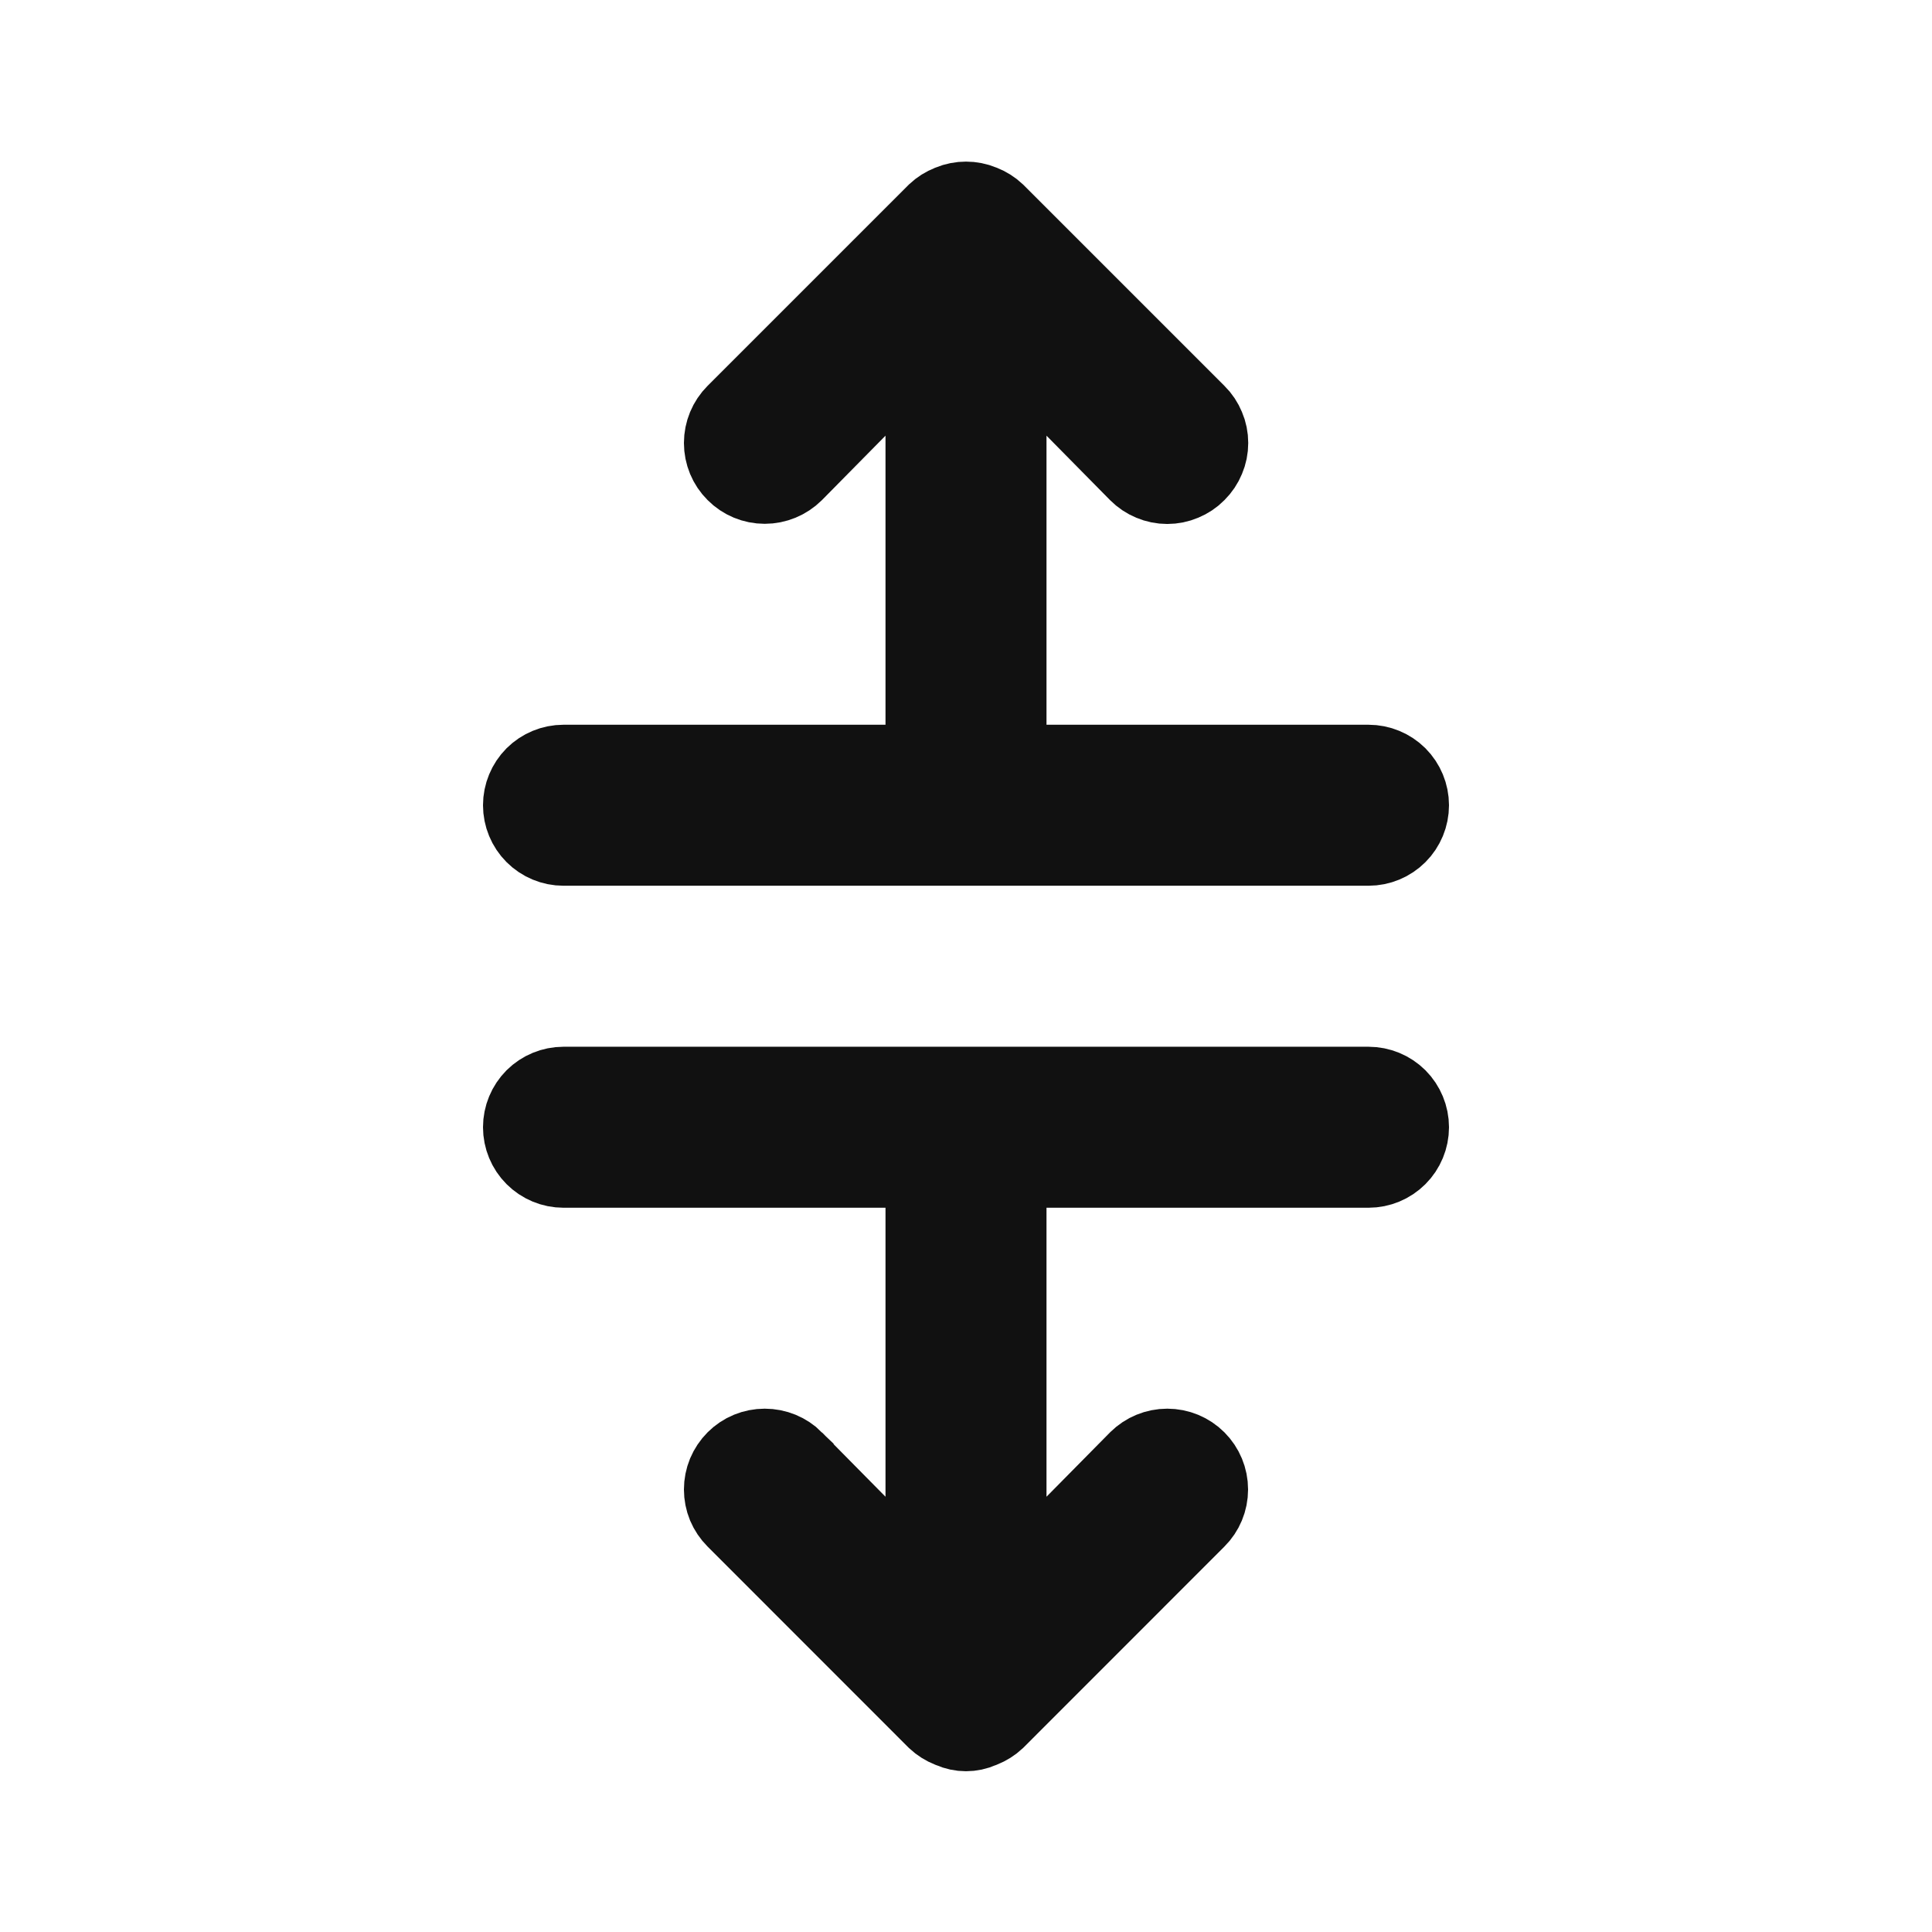 <svg width="24" height="24" viewBox="0 0 24 24" fill="none" xmlns="http://www.w3.org/2000/svg">
<path d="M12.5 9.003V9.503H13H17C17.133 9.503 17.26 9.556 17.354 9.649C17.447 9.743 17.5 9.87 17.5 10.003C17.5 10.135 17.447 10.263 17.354 10.356C17.26 10.45 17.133 10.503 17 10.503H7C6.867 10.503 6.74 10.45 6.646 10.356C6.553 10.263 6.5 10.135 6.5 10.003C6.5 9.87 6.553 9.743 6.646 9.649C6.74 9.556 6.867 9.503 7 9.503H11H11.5V9.003V5.413V4.195L10.644 5.061L9.856 5.86C9.761 5.954 9.633 6.007 9.5 6.007C9.366 6.007 9.238 5.954 9.144 5.859C9.049 5.765 8.996 5.637 8.996 5.503C8.996 5.369 9.049 5.241 9.144 5.146L11.639 2.651C11.686 2.607 11.741 2.572 11.801 2.549L11.801 2.549L11.81 2.545C11.932 2.495 12.068 2.495 12.19 2.545L12.19 2.545L12.199 2.549C12.259 2.572 12.314 2.607 12.361 2.651L14.856 5.146L14.858 5.148C14.905 5.194 14.942 5.25 14.967 5.311C14.993 5.371 15.006 5.437 15.006 5.503C15.006 5.569 14.993 5.634 14.967 5.695C14.942 5.756 14.905 5.811 14.858 5.858L14.855 5.861C14.809 5.908 14.753 5.945 14.692 5.97C14.631 5.996 14.566 6.009 14.5 6.009C14.434 6.009 14.369 5.996 14.308 5.97C14.247 5.945 14.192 5.908 14.145 5.861C14.145 5.861 14.145 5.861 14.145 5.861L13.356 5.061L12.5 4.195V5.413V9.003ZM11.5 15.003V14.503H11H7C6.867 14.503 6.74 14.45 6.646 14.356C6.553 14.263 6.5 14.135 6.5 14.003C6.5 13.87 6.553 13.743 6.646 13.649C6.74 13.556 6.867 13.503 7 13.503H17C17.133 13.503 17.26 13.556 17.354 13.649C17.447 13.743 17.5 13.87 17.5 14.003C17.5 14.135 17.447 14.263 17.354 14.356C17.26 14.45 17.133 14.503 17 14.503H13H12.5V15.003V18.593V19.811L13.356 18.944L14.144 18.146C14.144 18.146 14.144 18.146 14.145 18.145C14.239 18.052 14.367 17.999 14.5 17.999C14.634 17.999 14.762 18.052 14.856 18.146C14.951 18.241 15.004 18.369 15.004 18.503C15.004 18.637 14.951 18.765 14.856 18.859L12.361 21.355C12.314 21.399 12.259 21.433 12.199 21.457L12.188 21.461L12.178 21.465C12.122 21.49 12.061 21.503 12 21.503C11.939 21.503 11.878 21.49 11.822 21.465L11.812 21.461L11.801 21.457C11.741 21.433 11.686 21.399 11.639 21.355L9.144 18.859C9.097 18.812 9.06 18.757 9.034 18.696C9.009 18.635 8.996 18.569 8.996 18.503C8.996 18.437 9.009 18.371 9.034 18.31C9.06 18.249 9.097 18.193 9.144 18.146C9.19 18.1 9.246 18.062 9.307 18.037C9.368 18.012 9.434 17.999 9.5 17.999C9.566 17.999 9.632 18.012 9.693 18.037C9.754 18.062 9.809 18.099 9.856 18.145C9.856 18.146 9.856 18.146 9.856 18.146L10.644 18.944L11.5 19.811V18.593V15.003Z" fill="#111111" stroke="#111111"/>
</svg>
